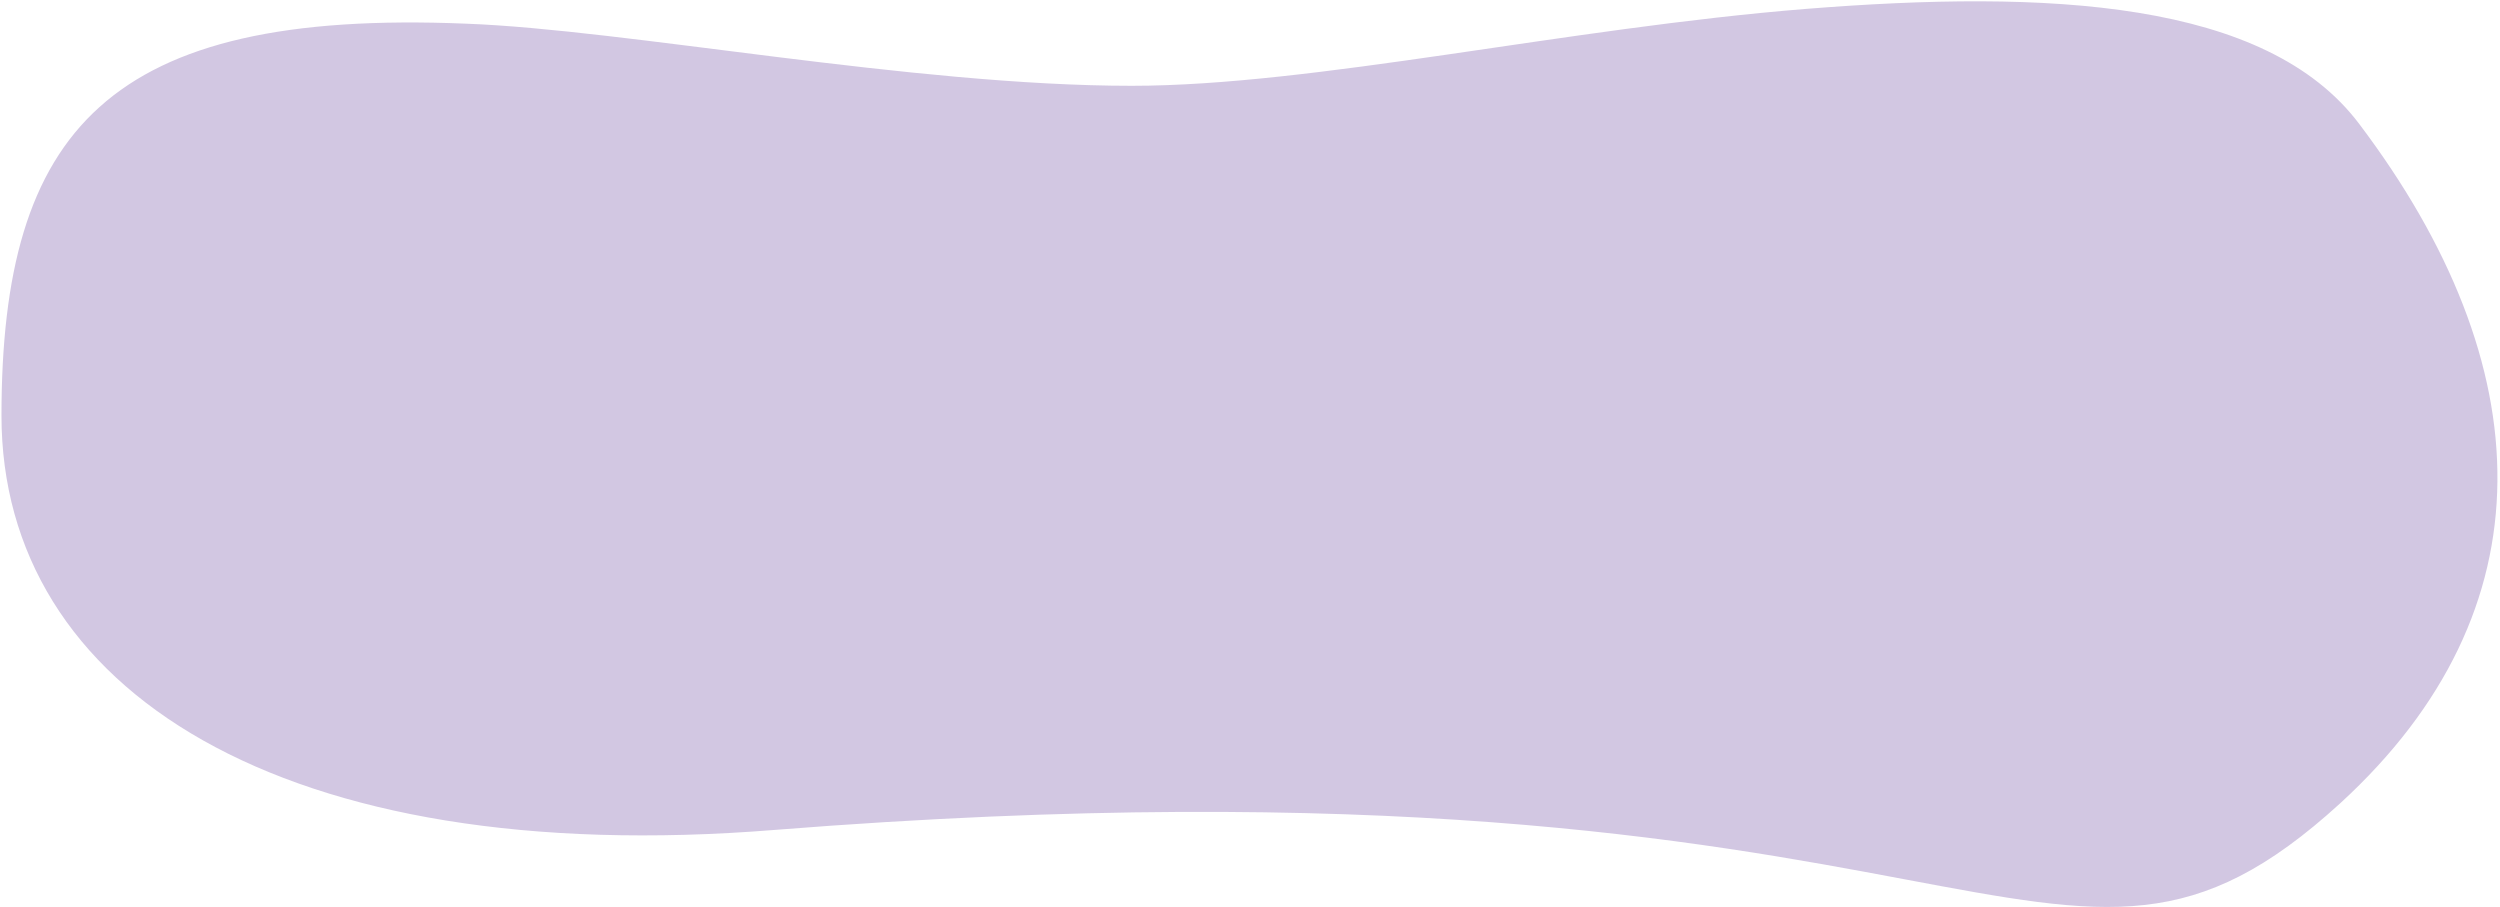 <?xml version="1.0" encoding="utf-8"?>
<!-- Generator: Adobe Illustrator 26.0.2, SVG Export Plug-In . SVG Version: 6.00 Build 0)  -->
<svg version="1.1" id="Layer_1" xmlns="http://www.w3.org/2000/svg" xmlns:xlink="http://www.w3.org/1999/xlink" x="0px" y="0px"
	 viewBox="0 0 169 61.3" style="enable-background:new 0 0 169 61.3;" xml:space="preserve">
<g>
	<path style="fill:#D2C7E2;" d="M159.5,8.4c-6.3-8.4-21.1-9.1-37.4-7.8c-16.2,1.3-33.3,5.2-45.6,5.2c-14.8,0-34.2-3.8-45-4.2
		C7.3,0.6,0.1,8.8,0.1,28.1c0,18.5,18.9,30.7,52.3,28c82-6.5,86.3,16,105.8-1.8C172.5,41.2,171.8,24.7,159.5,8.4"/>
</g>
</svg>
